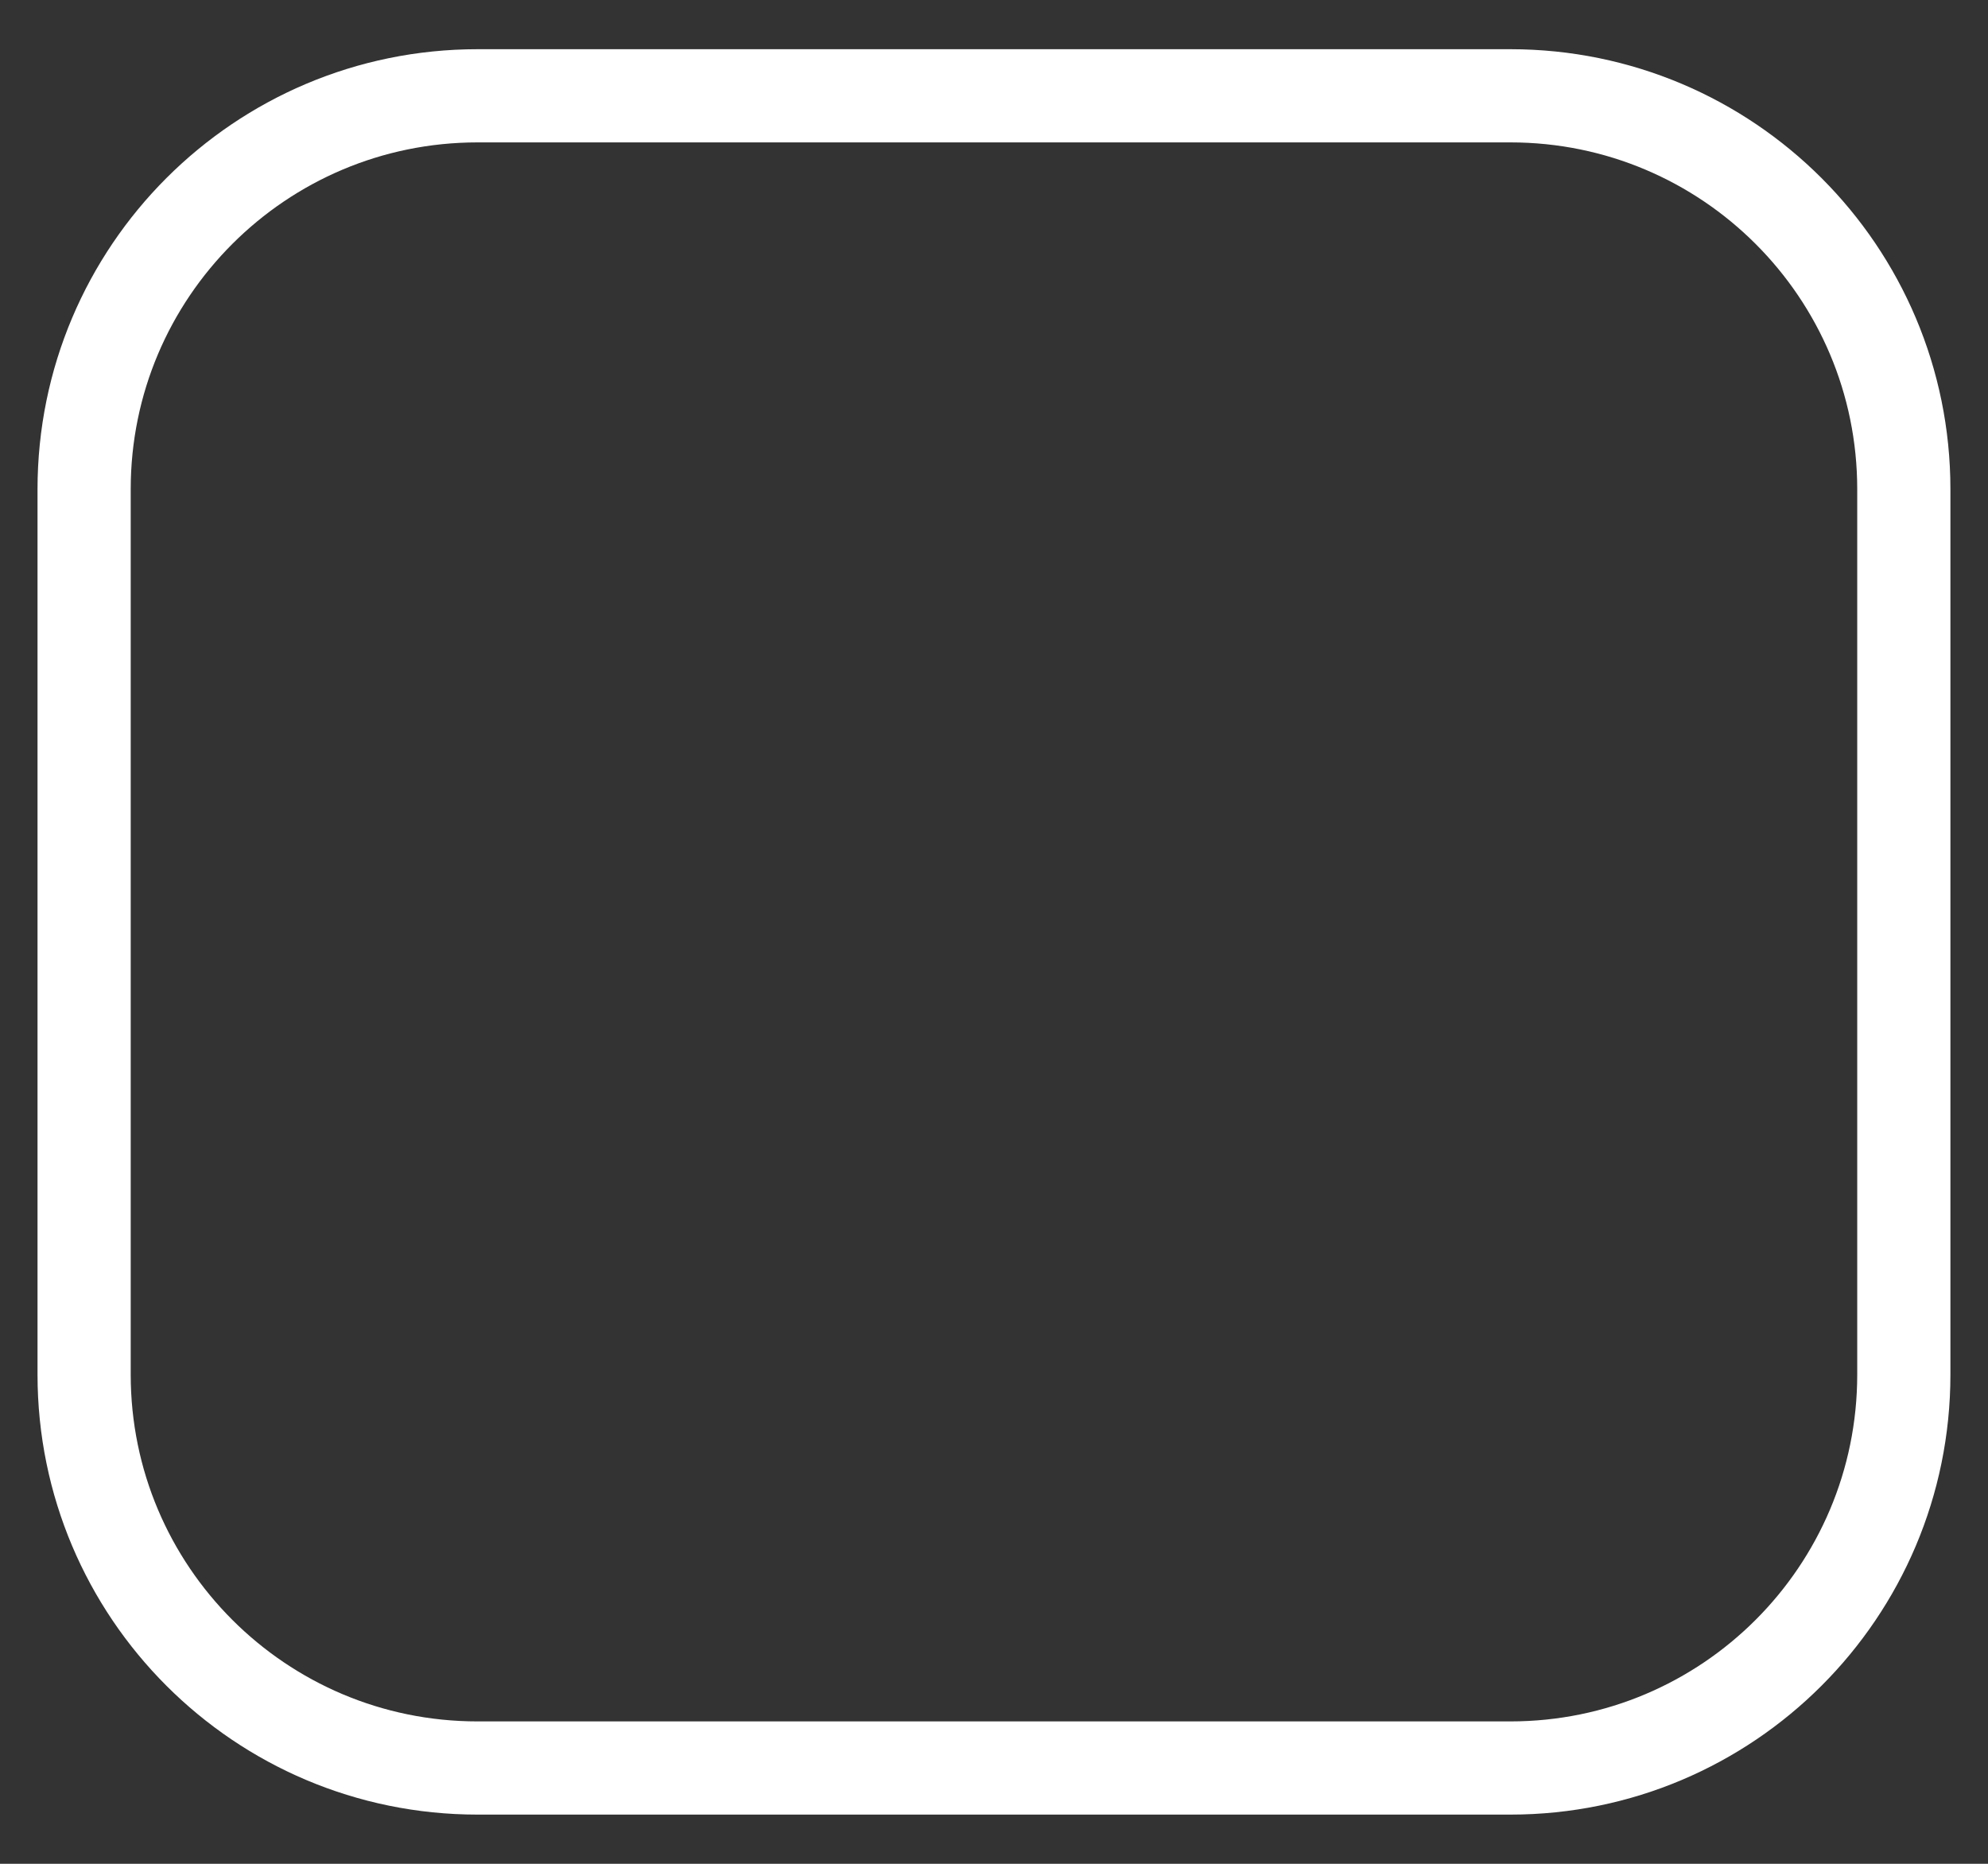 <?xml version="1.0" encoding="UTF-8" standalone="no"?><svg width='32' height='30' viewBox='0 0 32 30' fill='none' xmlns='http://www.w3.org/2000/svg'>
<rect x="0" y="0" width="32" height="30" fill="#333333" stroke="none"/>
<path d='M7.687 1.542H24.312C27.81 1.542 30.645 4.377 30.645 7.875V22.125C30.645 25.623 27.81 28.458 24.312 28.458H7.687C4.189 28.458 1.354 25.623 1.354 22.125V7.875C1.354 4.377 4.189 1.542 7.687 1.542Z' stroke='white' stroke-width='1.5'/>
</svg>
